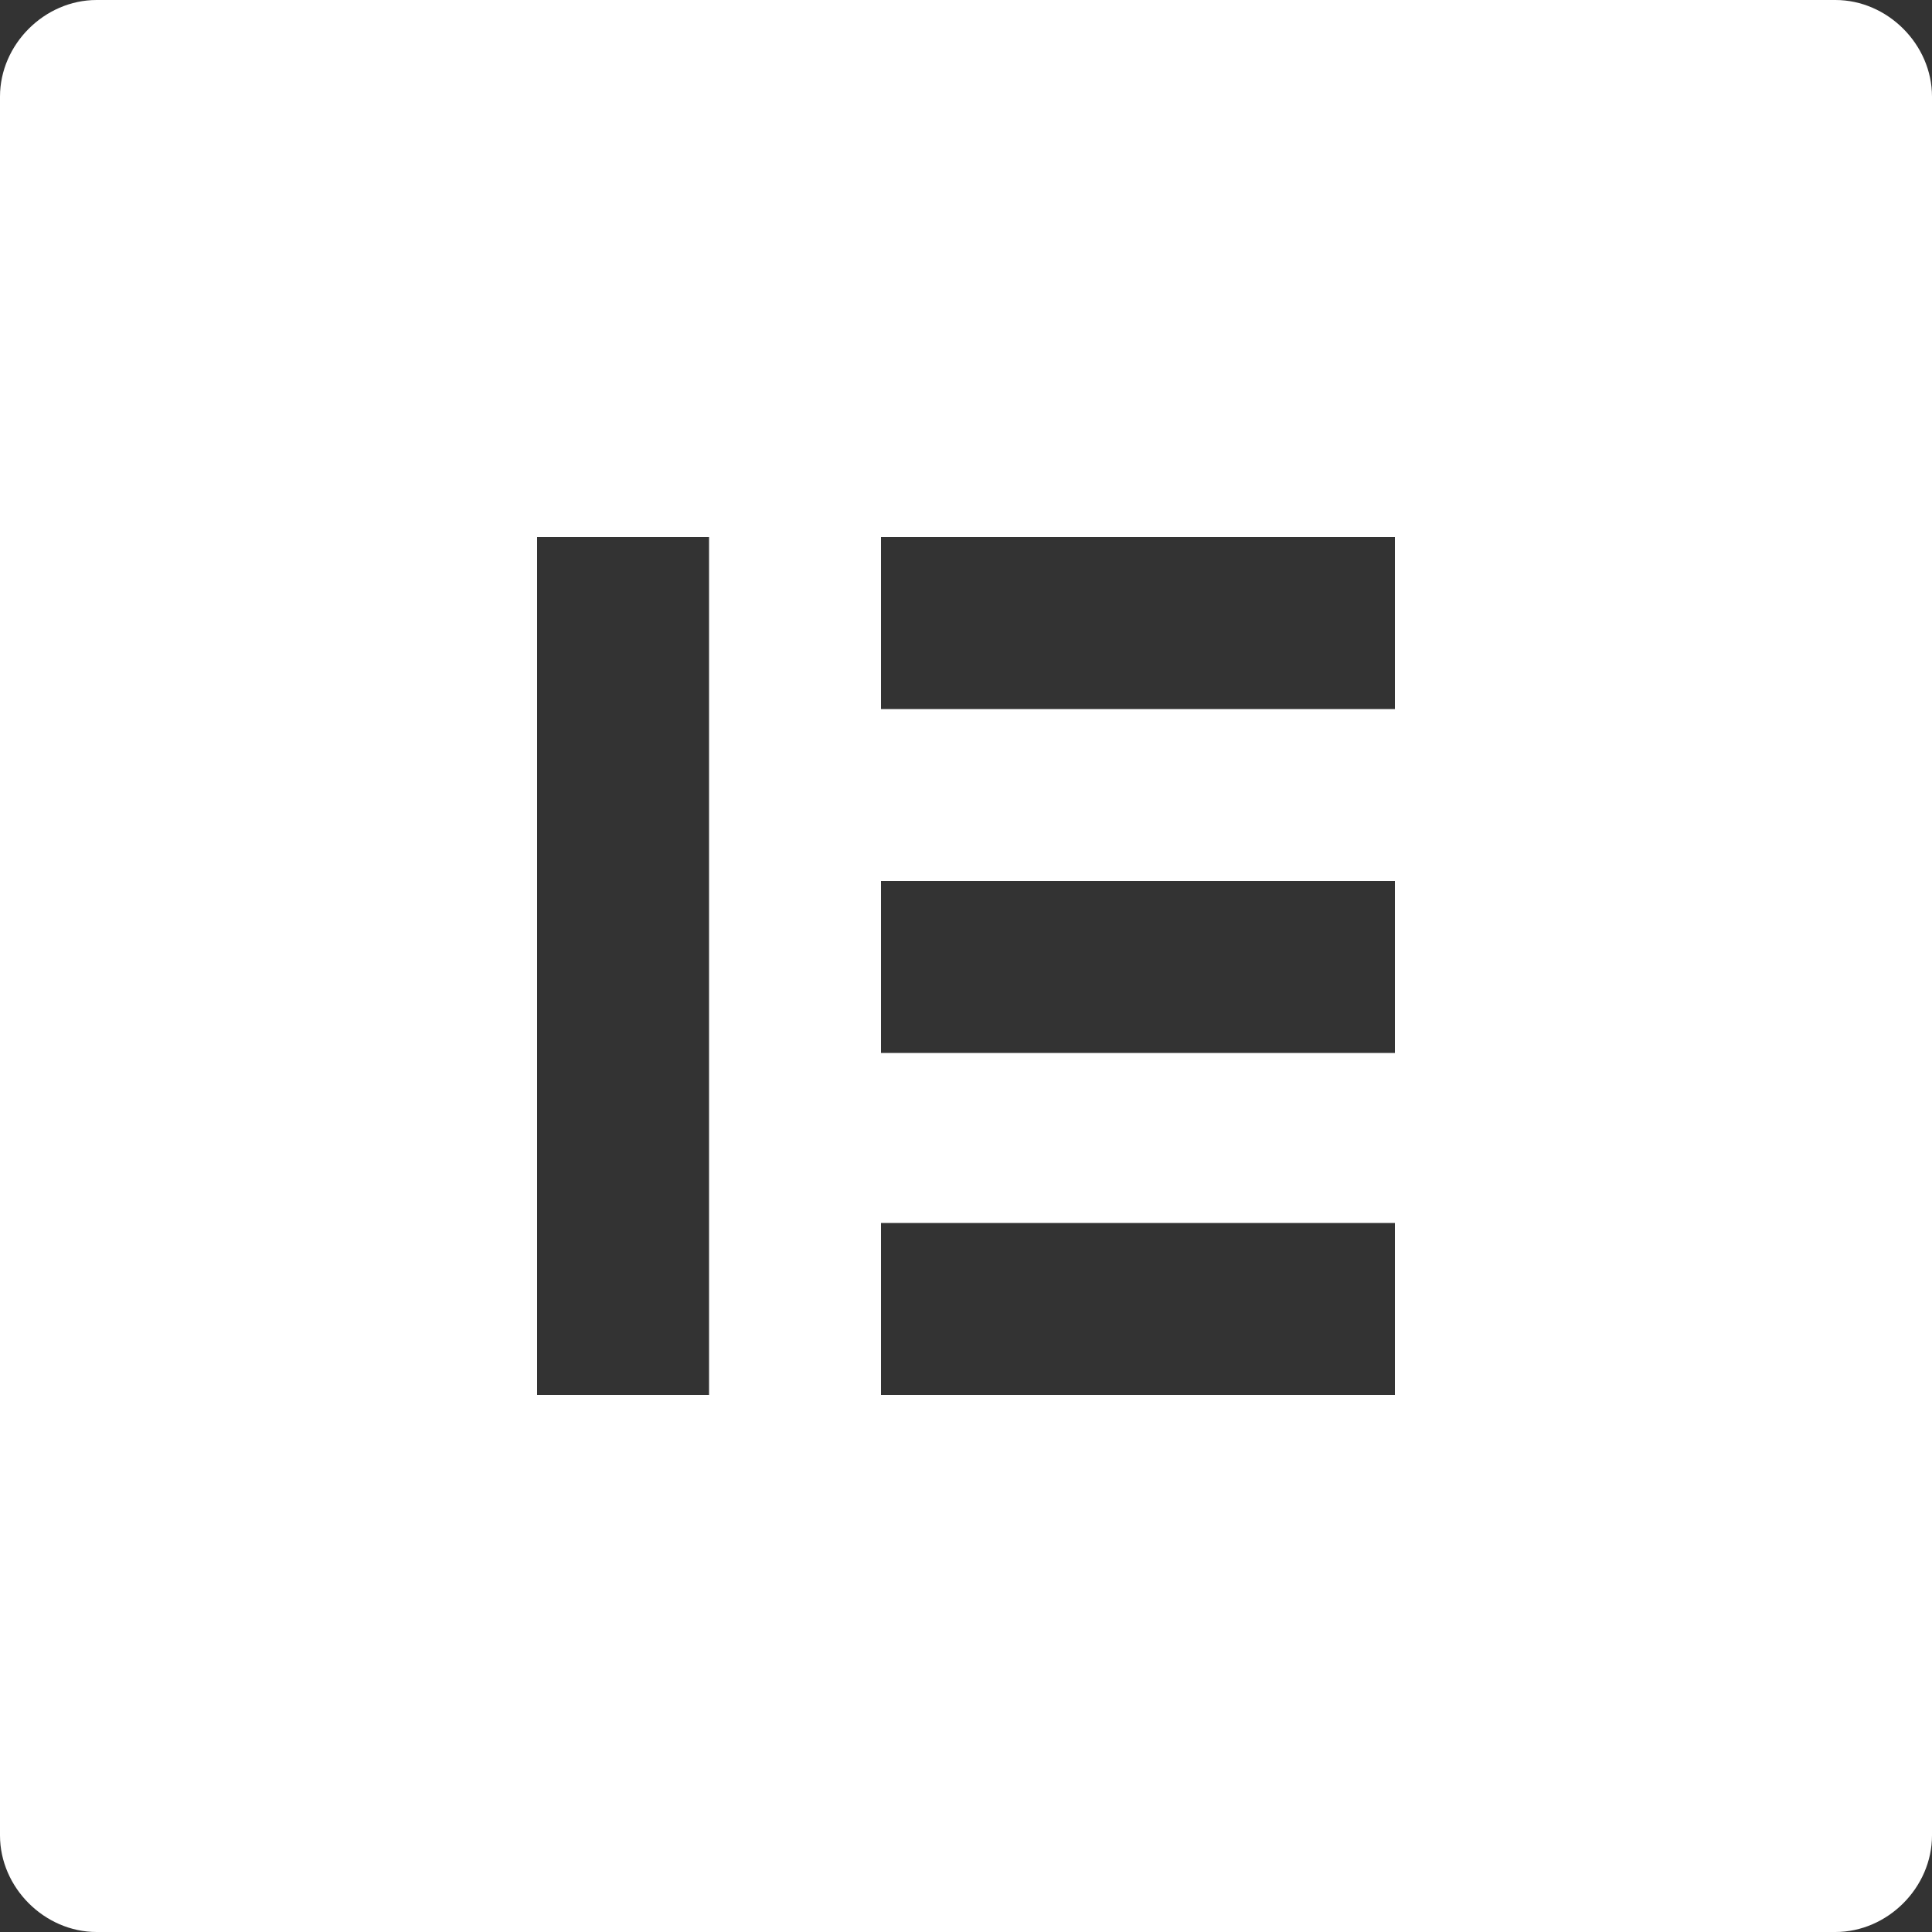 <svg version="1.2" xmlns="http://www.w3.org/2000/svg" viewBox="0 0 100 100" width="100" height="100"><rect x="0" y="0" width="100" height="100" fill="#333333" stroke="none"/><style>.a{fill:#fff}</style><path class="a" d="m95 0h-90c-2.7 0-5 2.3-5 5v90c0 2.7 2.3 5 5 5h90c2.7 0 5-2.3 5-5v-90c0-2.7-2.3-5-5-5zm-58.3 72.2h-8.9v-44.4h8.9zm35.5 0h-26.6v-8.9h26.6zm0-17.7h-26.6v-8.9h26.6zm0-17.8h-26.6v-8.9h26.6z"/></svg>